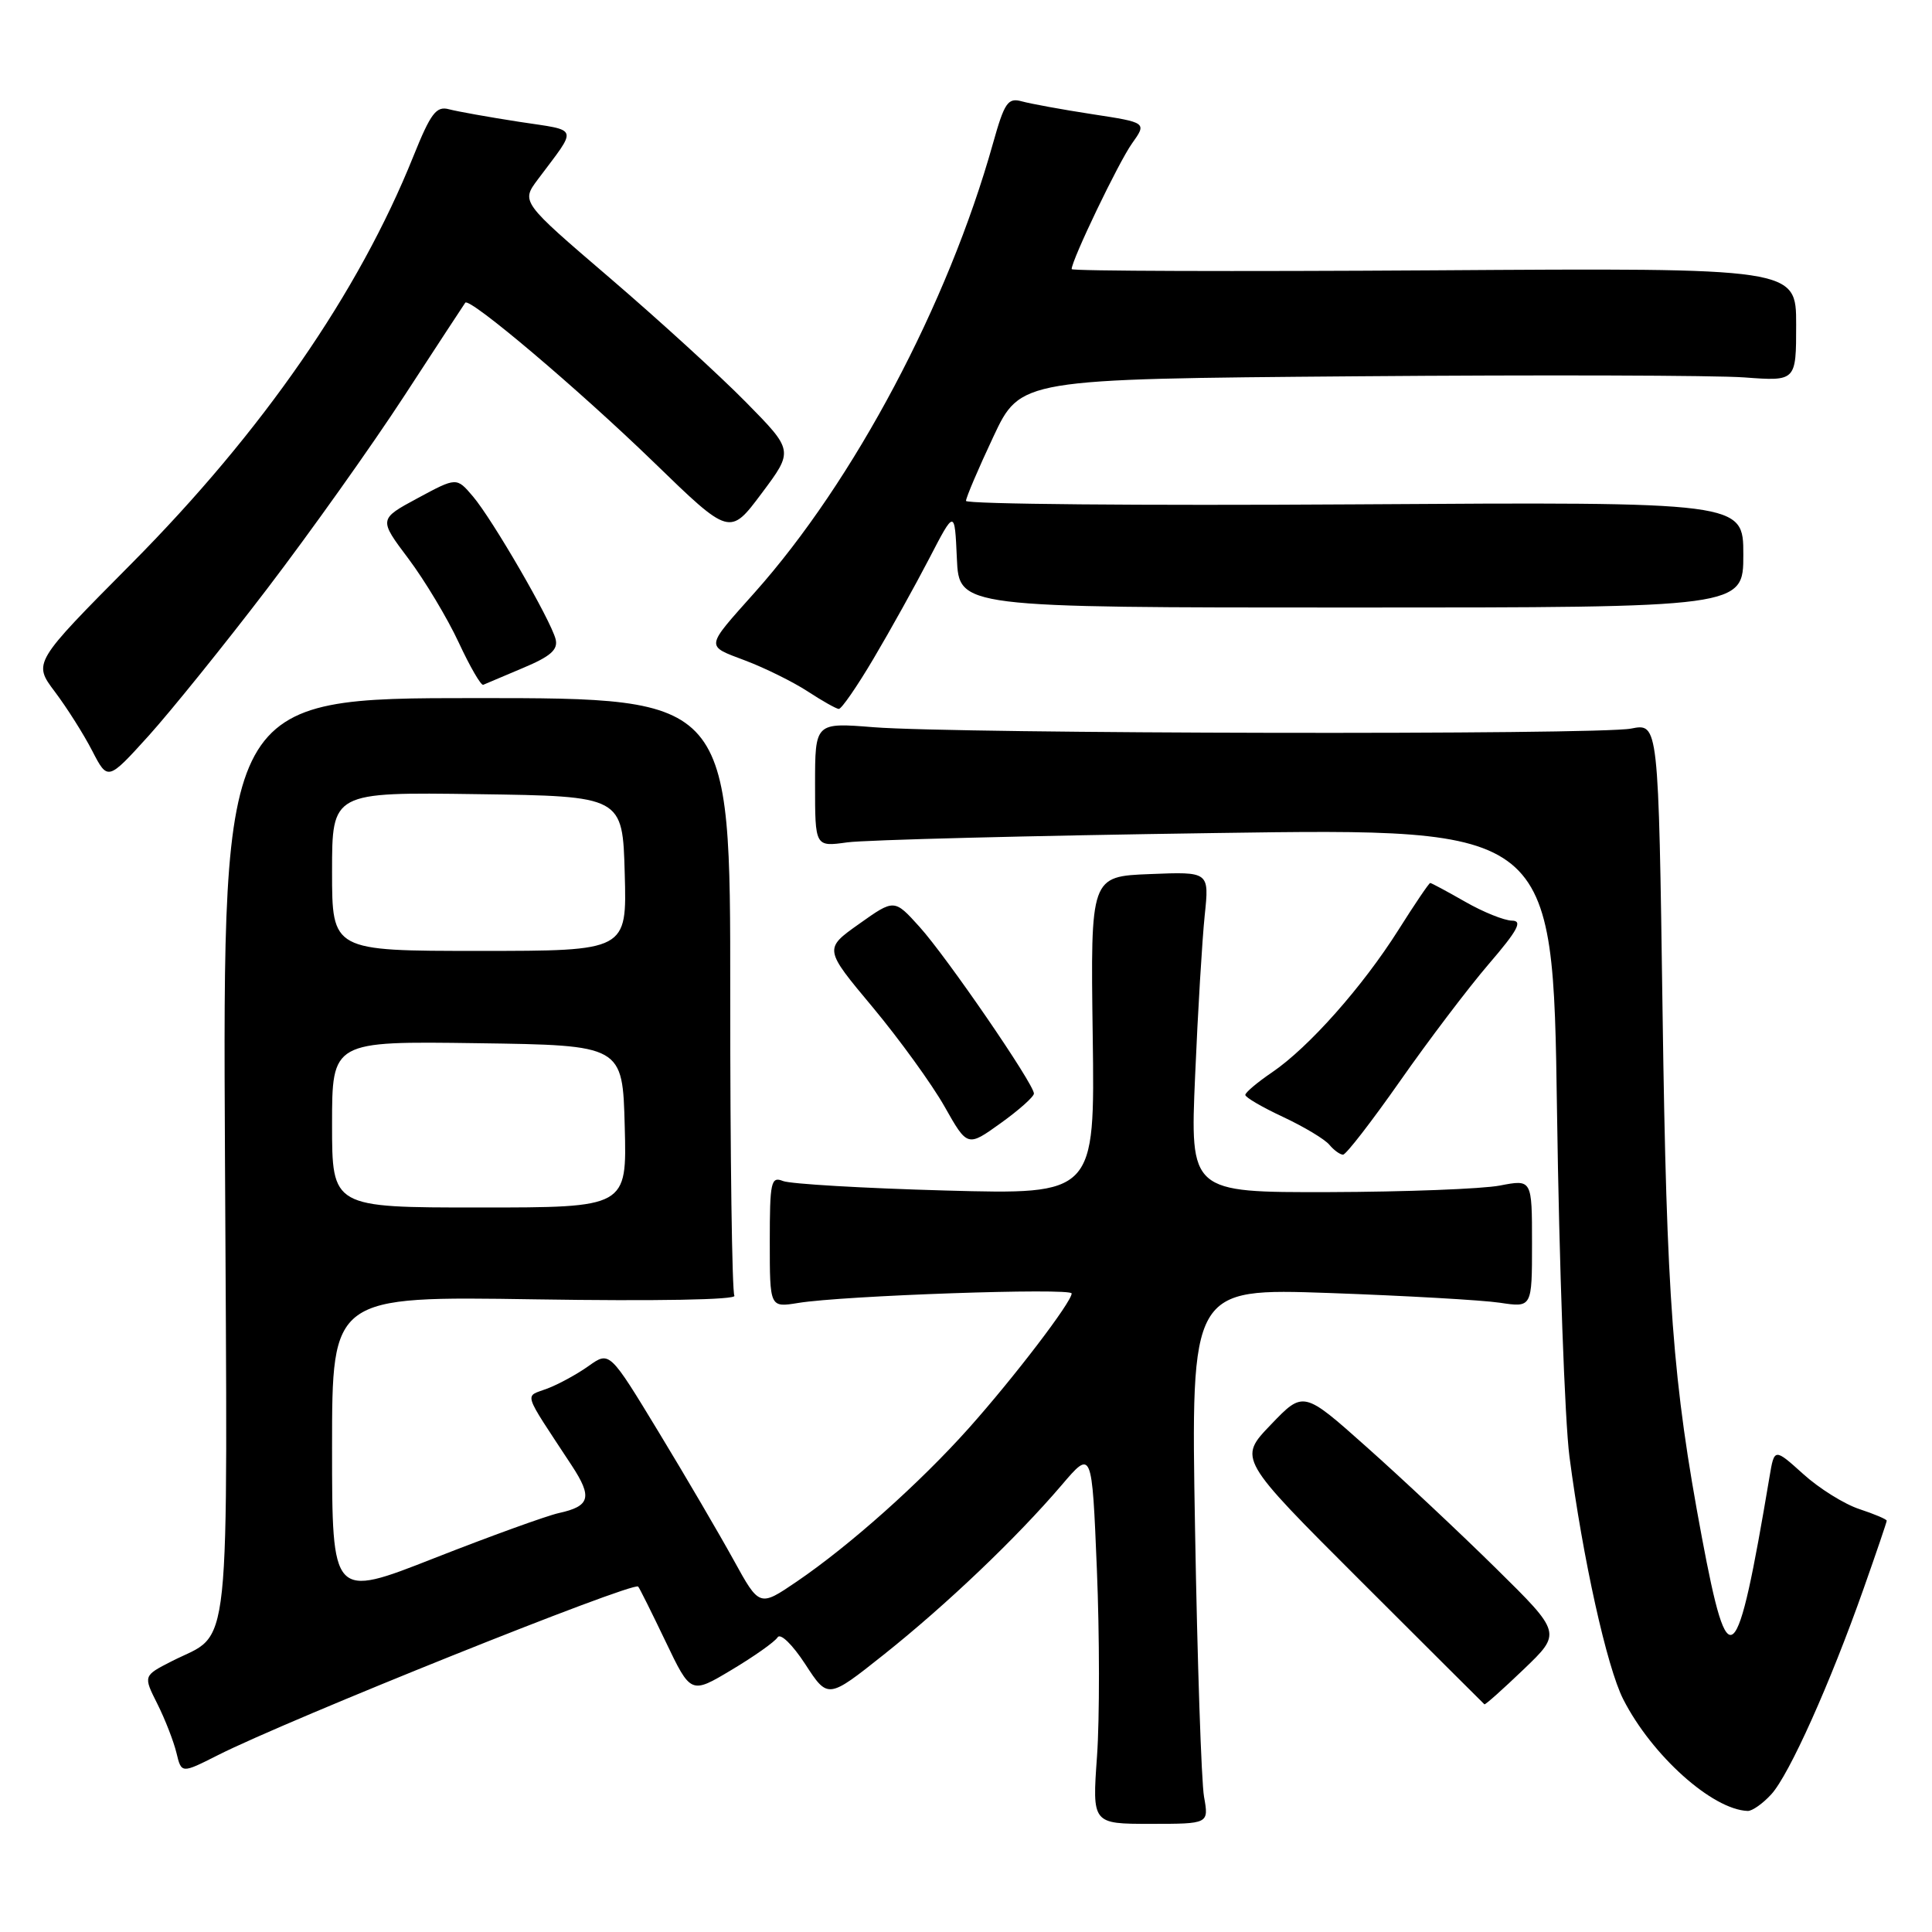 <?xml version="1.0" encoding="UTF-8" standalone="no"?>
<!DOCTYPE svg PUBLIC "-//W3C//DTD SVG 1.1//EN" "http://www.w3.org/Graphics/SVG/1.1/DTD/svg11.dtd" >
<svg xmlns="http://www.w3.org/2000/svg" xmlns:xlink="http://www.w3.org/1999/xlink" version="1.1" viewBox="0 0 256 256">
 <g >
 <path fill="currentColor"
d=" M 159.54 238.08 C 159.19 236.11 158.65 220.14 158.35 202.59 C 157.79 170.69 157.79 170.69 176.14 171.33 C 186.24 171.69 196.41 172.27 198.75 172.62 C 203.00 173.26 203.00 173.26 203.00 164.77 C 203.00 156.27 203.00 156.27 198.75 157.09 C 196.41 157.54 186.22 157.93 176.09 157.96 C 157.69 158.00 157.69 158.00 158.36 142.54 C 158.72 134.03 159.30 124.47 159.63 121.29 C 160.24 115.50 160.24 115.50 152.37 115.82 C 144.50 116.13 144.50 116.13 144.79 137.21 C 145.08 158.29 145.08 158.29 125.29 157.75 C 114.41 157.45 104.71 156.88 103.75 156.49 C 102.16 155.85 102.00 156.60 102.00 164.52 C 102.00 173.26 102.00 173.26 105.75 172.65 C 111.72 171.67 142.00 170.62 142.00 171.39 C 142.00 172.52 134.39 182.49 128.38 189.23 C 121.89 196.50 112.59 204.79 105.57 209.57 C 100.63 212.93 100.63 212.93 97.21 206.71 C 95.33 203.30 90.87 195.67 87.28 189.76 C 80.77 179.03 80.77 179.03 78.01 180.99 C 76.50 182.07 74.03 183.42 72.53 183.99 C 69.46 185.16 69.11 184.06 75.76 194.19 C 78.52 198.40 78.20 199.58 74.04 200.49 C 72.43 200.85 65.01 203.53 57.55 206.46 C 44.00 211.79 44.00 211.79 44.00 191.77 C 44.00 171.75 44.00 171.75 70.93 172.17 C 86.92 172.42 97.64 172.23 97.31 171.69 C 97.00 171.19 96.75 153.17 96.76 131.64 C 96.78 92.50 96.78 92.50 63.14 92.50 C 29.50 92.50 29.50 92.50 29.81 153.36 C 30.15 221.60 30.74 216.05 22.74 220.13 C 18.98 222.05 18.98 222.05 20.85 225.77 C 21.88 227.82 23.01 230.74 23.38 232.26 C 24.04 235.01 24.04 235.01 28.85 232.58 C 38.10 227.89 83.87 209.53 84.56 210.23 C 84.72 210.38 86.35 213.66 88.19 217.50 C 91.54 224.50 91.54 224.50 96.95 221.26 C 99.93 219.48 102.66 217.55 103.03 216.96 C 103.40 216.35 104.99 217.89 106.70 220.51 C 109.70 225.13 109.70 225.13 117.10 219.25 C 125.43 212.62 134.67 203.81 140.67 196.79 C 144.69 192.07 144.69 192.07 145.34 207.91 C 145.70 216.62 145.71 227.78 145.36 232.71 C 144.72 241.67 144.72 241.67 152.45 241.67 C 160.18 241.67 160.18 241.67 159.54 238.08 Z  M 234.71 237.75 C 237.08 235.16 242.50 223.08 246.94 210.50 C 248.62 205.74 250.00 201.69 250.00 201.50 C 250.00 201.31 248.37 200.62 246.37 199.96 C 244.37 199.30 241.02 197.21 238.93 195.31 C 235.11 191.87 235.11 191.87 234.47 195.69 C 230.12 221.57 229.04 222.54 225.51 203.72 C 221.63 183.01 220.84 172.38 220.30 134.16 C 219.76 95.82 219.76 95.82 216.13 96.54 C 211.80 97.40 126.87 97.24 115.75 96.36 C 108.00 95.74 108.00 95.74 108.00 103.98 C 108.00 112.21 108.00 112.21 112.25 111.62 C 114.59 111.29 136.59 110.73 161.13 110.38 C 205.77 109.73 205.77 109.73 206.31 147.12 C 206.60 167.68 207.35 188.32 207.96 193.00 C 209.72 206.48 212.92 220.92 215.09 225.17 C 218.88 232.61 226.89 239.79 231.58 239.96 C 232.17 239.98 233.58 238.99 234.71 237.75 Z  M 201.90 221.19 C 206.92 216.38 206.92 216.38 198.21 207.80 C 193.42 203.08 185.72 195.86 181.10 191.75 C 172.71 184.27 172.71 184.27 168.39 188.78 C 164.07 193.28 164.07 193.28 180.29 209.48 C 189.20 218.38 196.59 225.74 196.69 225.83 C 196.80 225.93 199.14 223.83 201.90 221.19 Z  M 185.51 143.25 C 189.26 137.89 194.55 130.91 197.26 127.75 C 201.12 123.26 201.79 122.00 200.35 121.99 C 199.33 121.98 196.54 120.86 194.15 119.49 C 191.75 118.12 189.67 117.00 189.51 117.00 C 189.35 117.00 187.45 119.81 185.28 123.25 C 180.53 130.76 173.43 138.77 168.57 142.08 C 166.61 143.41 165.01 144.76 165.01 145.08 C 165.00 145.40 167.26 146.72 170.03 148.01 C 172.80 149.31 175.55 150.96 176.15 151.69 C 176.75 152.41 177.57 153.00 177.96 153.00 C 178.36 153.00 181.75 148.61 185.51 143.25 Z  M 137.00 144.90 C 137.00 143.63 125.43 126.78 121.84 122.81 C 118.50 119.11 118.50 119.11 113.84 122.42 C 109.17 125.73 109.17 125.73 115.65 133.48 C 119.20 137.75 123.48 143.66 125.15 146.61 C 128.19 151.99 128.19 151.99 132.59 148.83 C 135.02 147.09 137.00 145.32 137.00 144.90 Z  M 35.41 78.00 C 41.08 70.57 49.24 59.10 53.54 52.50 C 57.84 45.90 61.49 40.33 61.65 40.11 C 62.21 39.36 76.63 51.56 86.60 61.22 C 96.70 71.02 96.70 71.02 100.93 65.36 C 105.16 59.71 105.16 59.71 98.83 53.28 C 95.35 49.74 87.22 42.33 80.77 36.80 C 69.04 26.75 69.04 26.75 71.27 23.77 C 76.60 16.65 76.84 17.37 68.79 16.14 C 64.78 15.52 60.60 14.77 59.50 14.48 C 57.81 14.02 57.08 14.98 54.77 20.72 C 47.50 38.81 34.78 57.18 17.44 74.66 C 4.38 87.82 4.38 87.82 7.27 91.66 C 8.86 93.77 11.09 97.29 12.22 99.49 C 14.28 103.47 14.28 103.47 19.70 97.49 C 22.67 94.19 29.75 85.42 35.41 78.00 Z  M 115.76 87.25 C 117.96 83.54 121.27 77.58 123.13 74.00 C 126.50 67.50 126.50 67.50 126.79 74.00 C 127.08 80.50 127.08 80.50 179.04 80.50 C 231.00 80.50 231.00 80.50 231.00 73.50 C 231.00 66.50 231.00 66.50 179.50 66.83 C 151.18 67.01 128.00 66.80 128.00 66.37 C 128.00 65.94 129.62 62.13 131.61 57.90 C 135.21 50.22 135.21 50.22 179.74 49.86 C 204.23 49.66 227.36 49.73 231.14 50.01 C 238.00 50.52 238.00 50.52 238.00 43.01 C 238.00 35.50 238.00 35.50 190.00 35.82 C 163.60 35.99 142.00 35.92 142.00 35.66 C 142.00 34.46 148.22 21.50 149.99 19.02 C 151.97 16.24 151.97 16.24 144.73 15.13 C 140.75 14.52 136.56 13.75 135.40 13.43 C 133.55 12.92 133.10 13.57 131.57 19.02 C 125.61 40.29 113.16 63.75 100.01 78.50 C 93.38 85.94 93.44 85.51 98.74 87.52 C 101.36 88.51 105.08 90.35 107.00 91.60 C 108.92 92.86 110.79 93.91 111.14 93.94 C 111.49 93.97 113.57 90.96 115.76 87.25 Z  M 69.32 88.50 C 72.97 86.97 73.97 86.08 73.62 84.69 C 72.97 82.14 65.25 68.81 62.66 65.77 C 60.50 63.23 60.50 63.23 55.34 66.01 C 50.18 68.79 50.18 68.79 54.12 74.03 C 56.28 76.91 59.28 81.91 60.78 85.13 C 62.27 88.34 63.74 90.87 64.03 90.74 C 64.33 90.61 66.71 89.60 69.32 88.50 Z  M 44.00 148.98 C 44.00 137.96 44.00 137.96 63.25 138.23 C 82.50 138.50 82.50 138.50 82.78 149.25 C 83.07 160.00 83.07 160.00 63.53 160.00 C 44.00 160.00 44.00 160.00 44.00 148.98 Z  M 44.00 115.48 C 44.00 104.96 44.00 104.96 63.25 105.23 C 82.50 105.50 82.50 105.50 82.78 115.75 C 83.07 126.00 83.07 126.00 63.53 126.00 C 44.00 126.00 44.00 126.00 44.00 115.48 Z "/>
</g>
</svg>